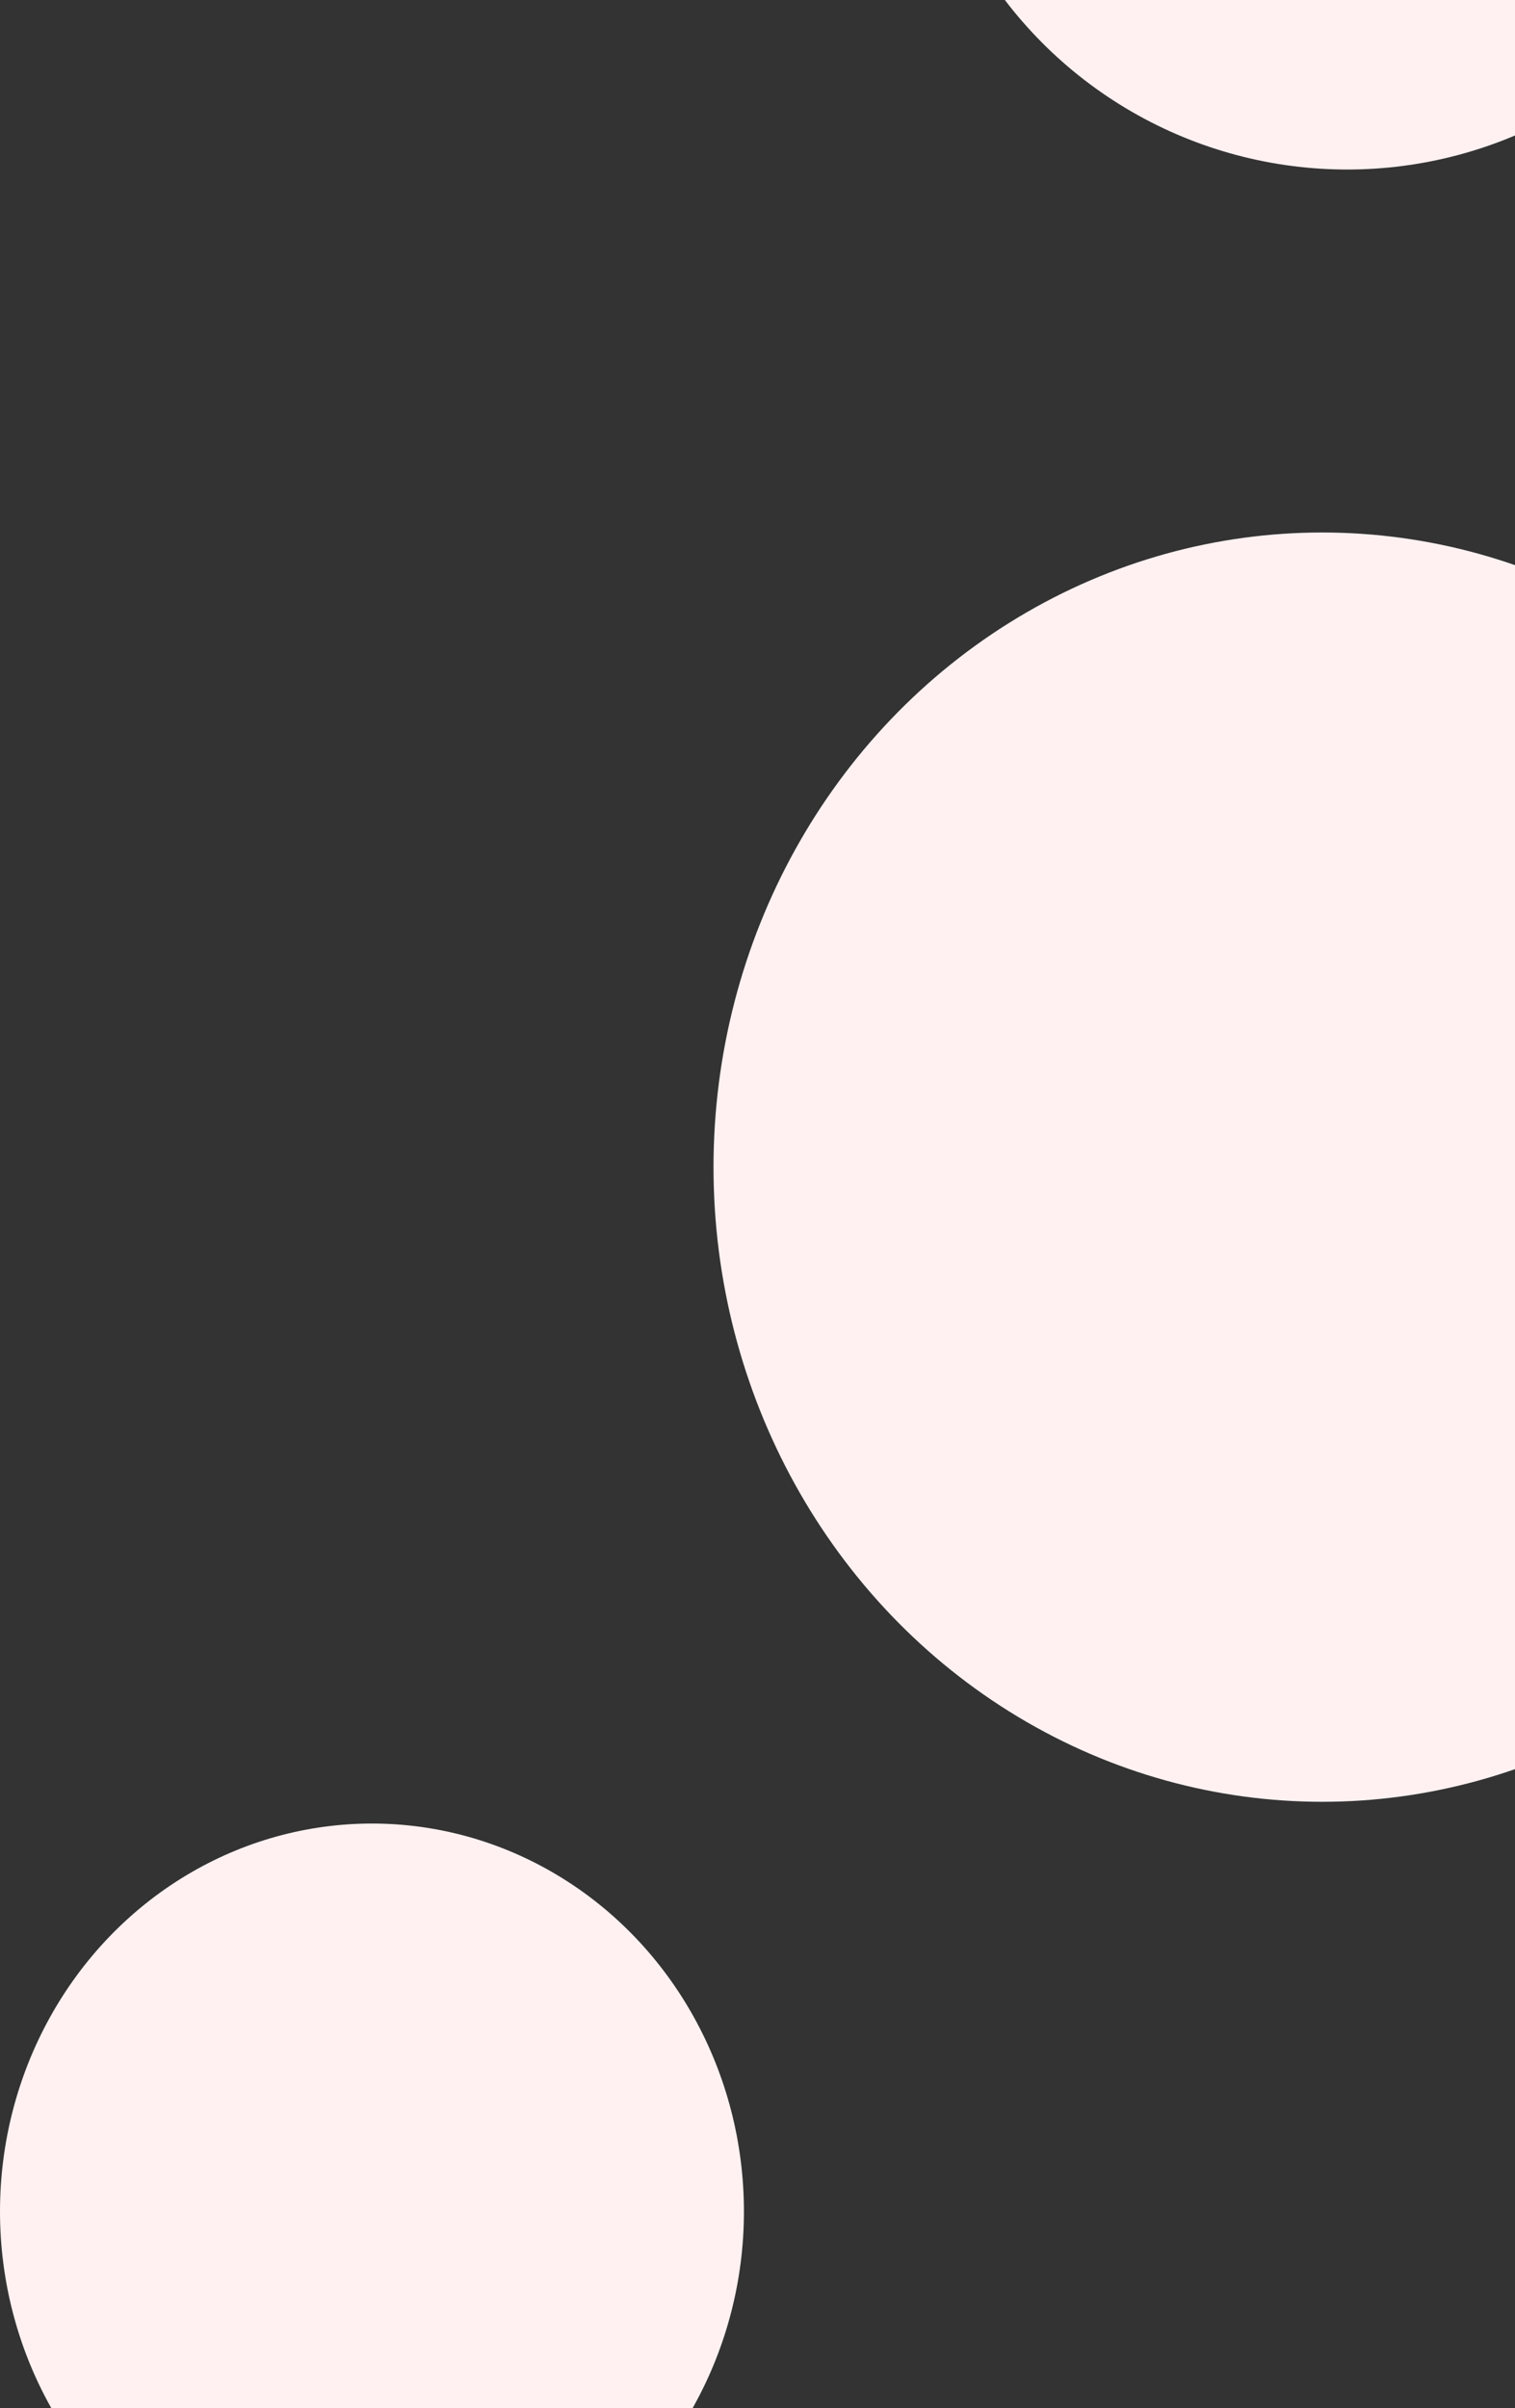 <svg width="1395" height="2216" viewBox="0 0 1395 2216" fill="none" xmlns="http://www.w3.org/2000/svg">
<rect x="0" y="0" width="1395" height="2216" fill="#333333" stroke="none"/>
<ellipse cx="1217.5" cy="1074" rx="560.5" ry="584" fill="#FFF1F1"/>
<ellipse cx="342.5" cy="2035" rx="342.5" ry="357" fill="#FFF1F1"/>
<circle cx="1240.5" cy="-240.5" r="396.5" fill="#FFF1F1"/>
</svg>
